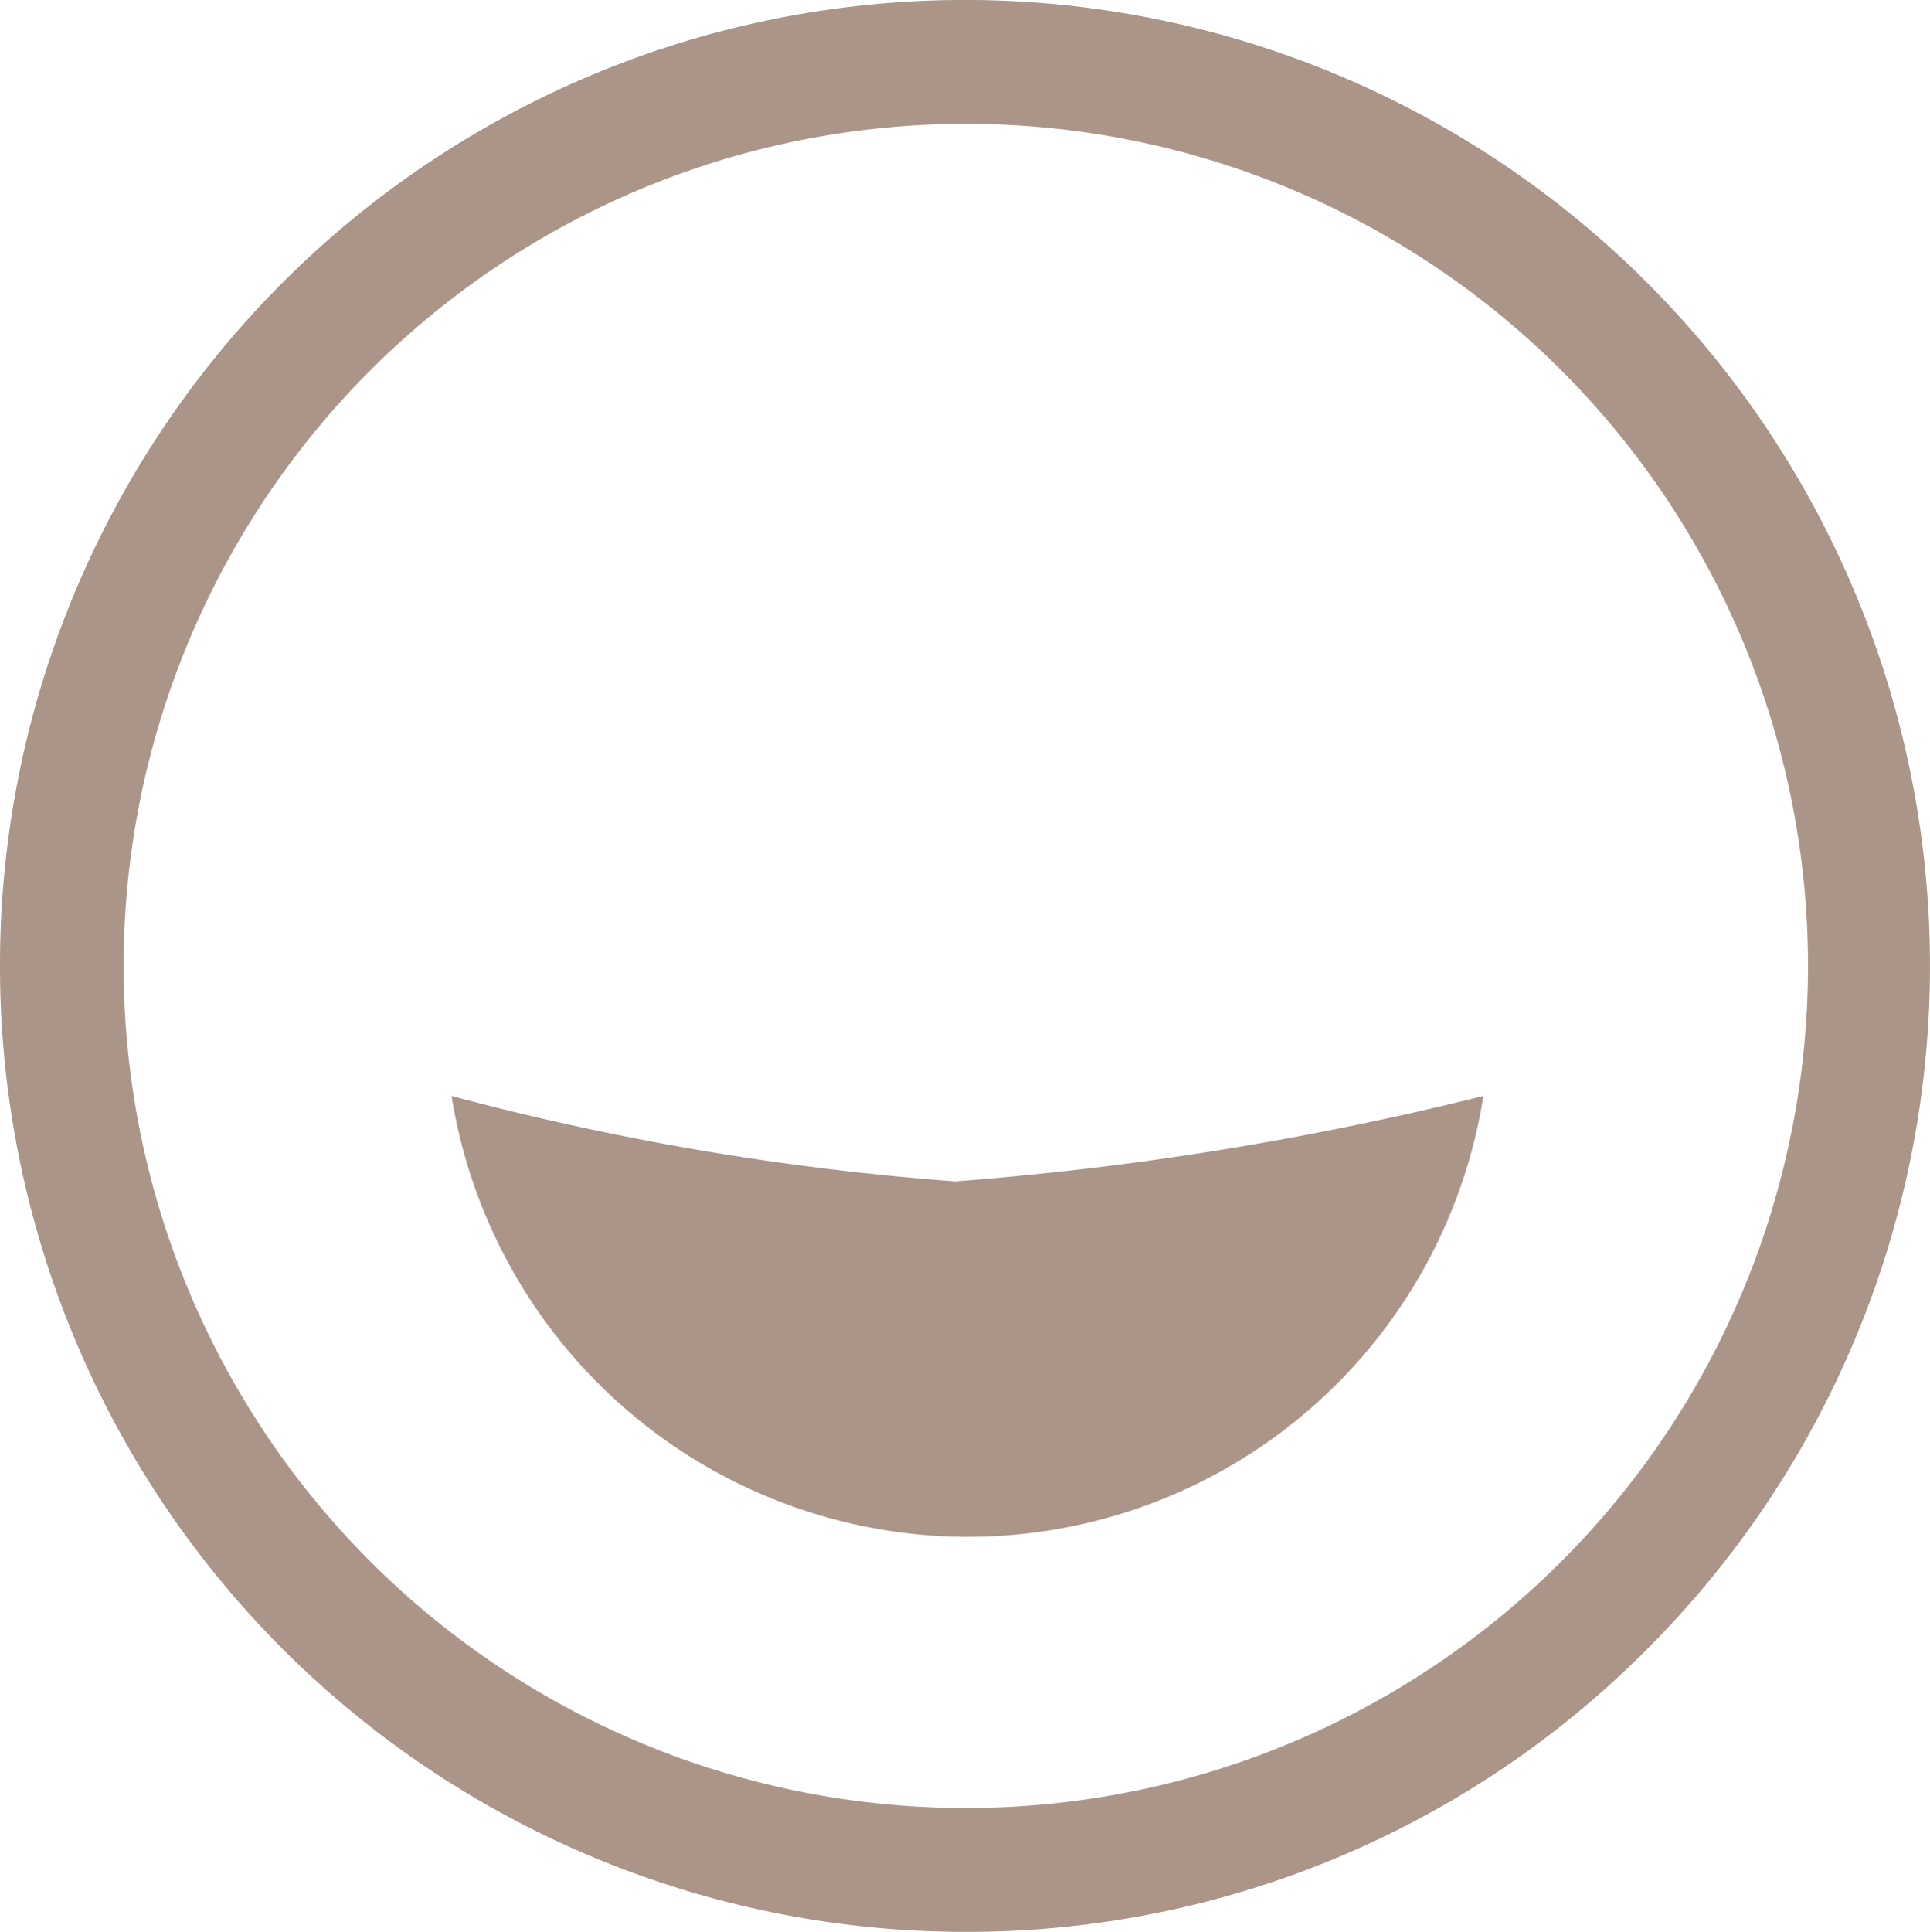 <svg height="48" viewBox="0 0 47.965 48" width="47.965" xmlns="http://www.w3.org/2000/svg"><path d="m23.982 48a23.991 23.991 0 0 1 -23.982-24 23.978 23.978 0 0 1 40.94-16.971 24.012 24.012 0 0 1 0 33.941 23.817 23.817 0 0 1 -16.958 7.03zm.031-44.923h-.031a20.923 20.923 0 0 0 .026 41.846 20.923 20.923 0 0 0 .005-41.846zm.066 35.108h-.067a13.008 13.008 0 0 1 -12.79-10.955 67.938 67.938 0 0 0 12.514 2.123 78.658 78.658 0 0 0 13.129-2.123 12.97 12.97 0 0 1 -12.784 10.954z" fill="#AA9588"/></svg>
